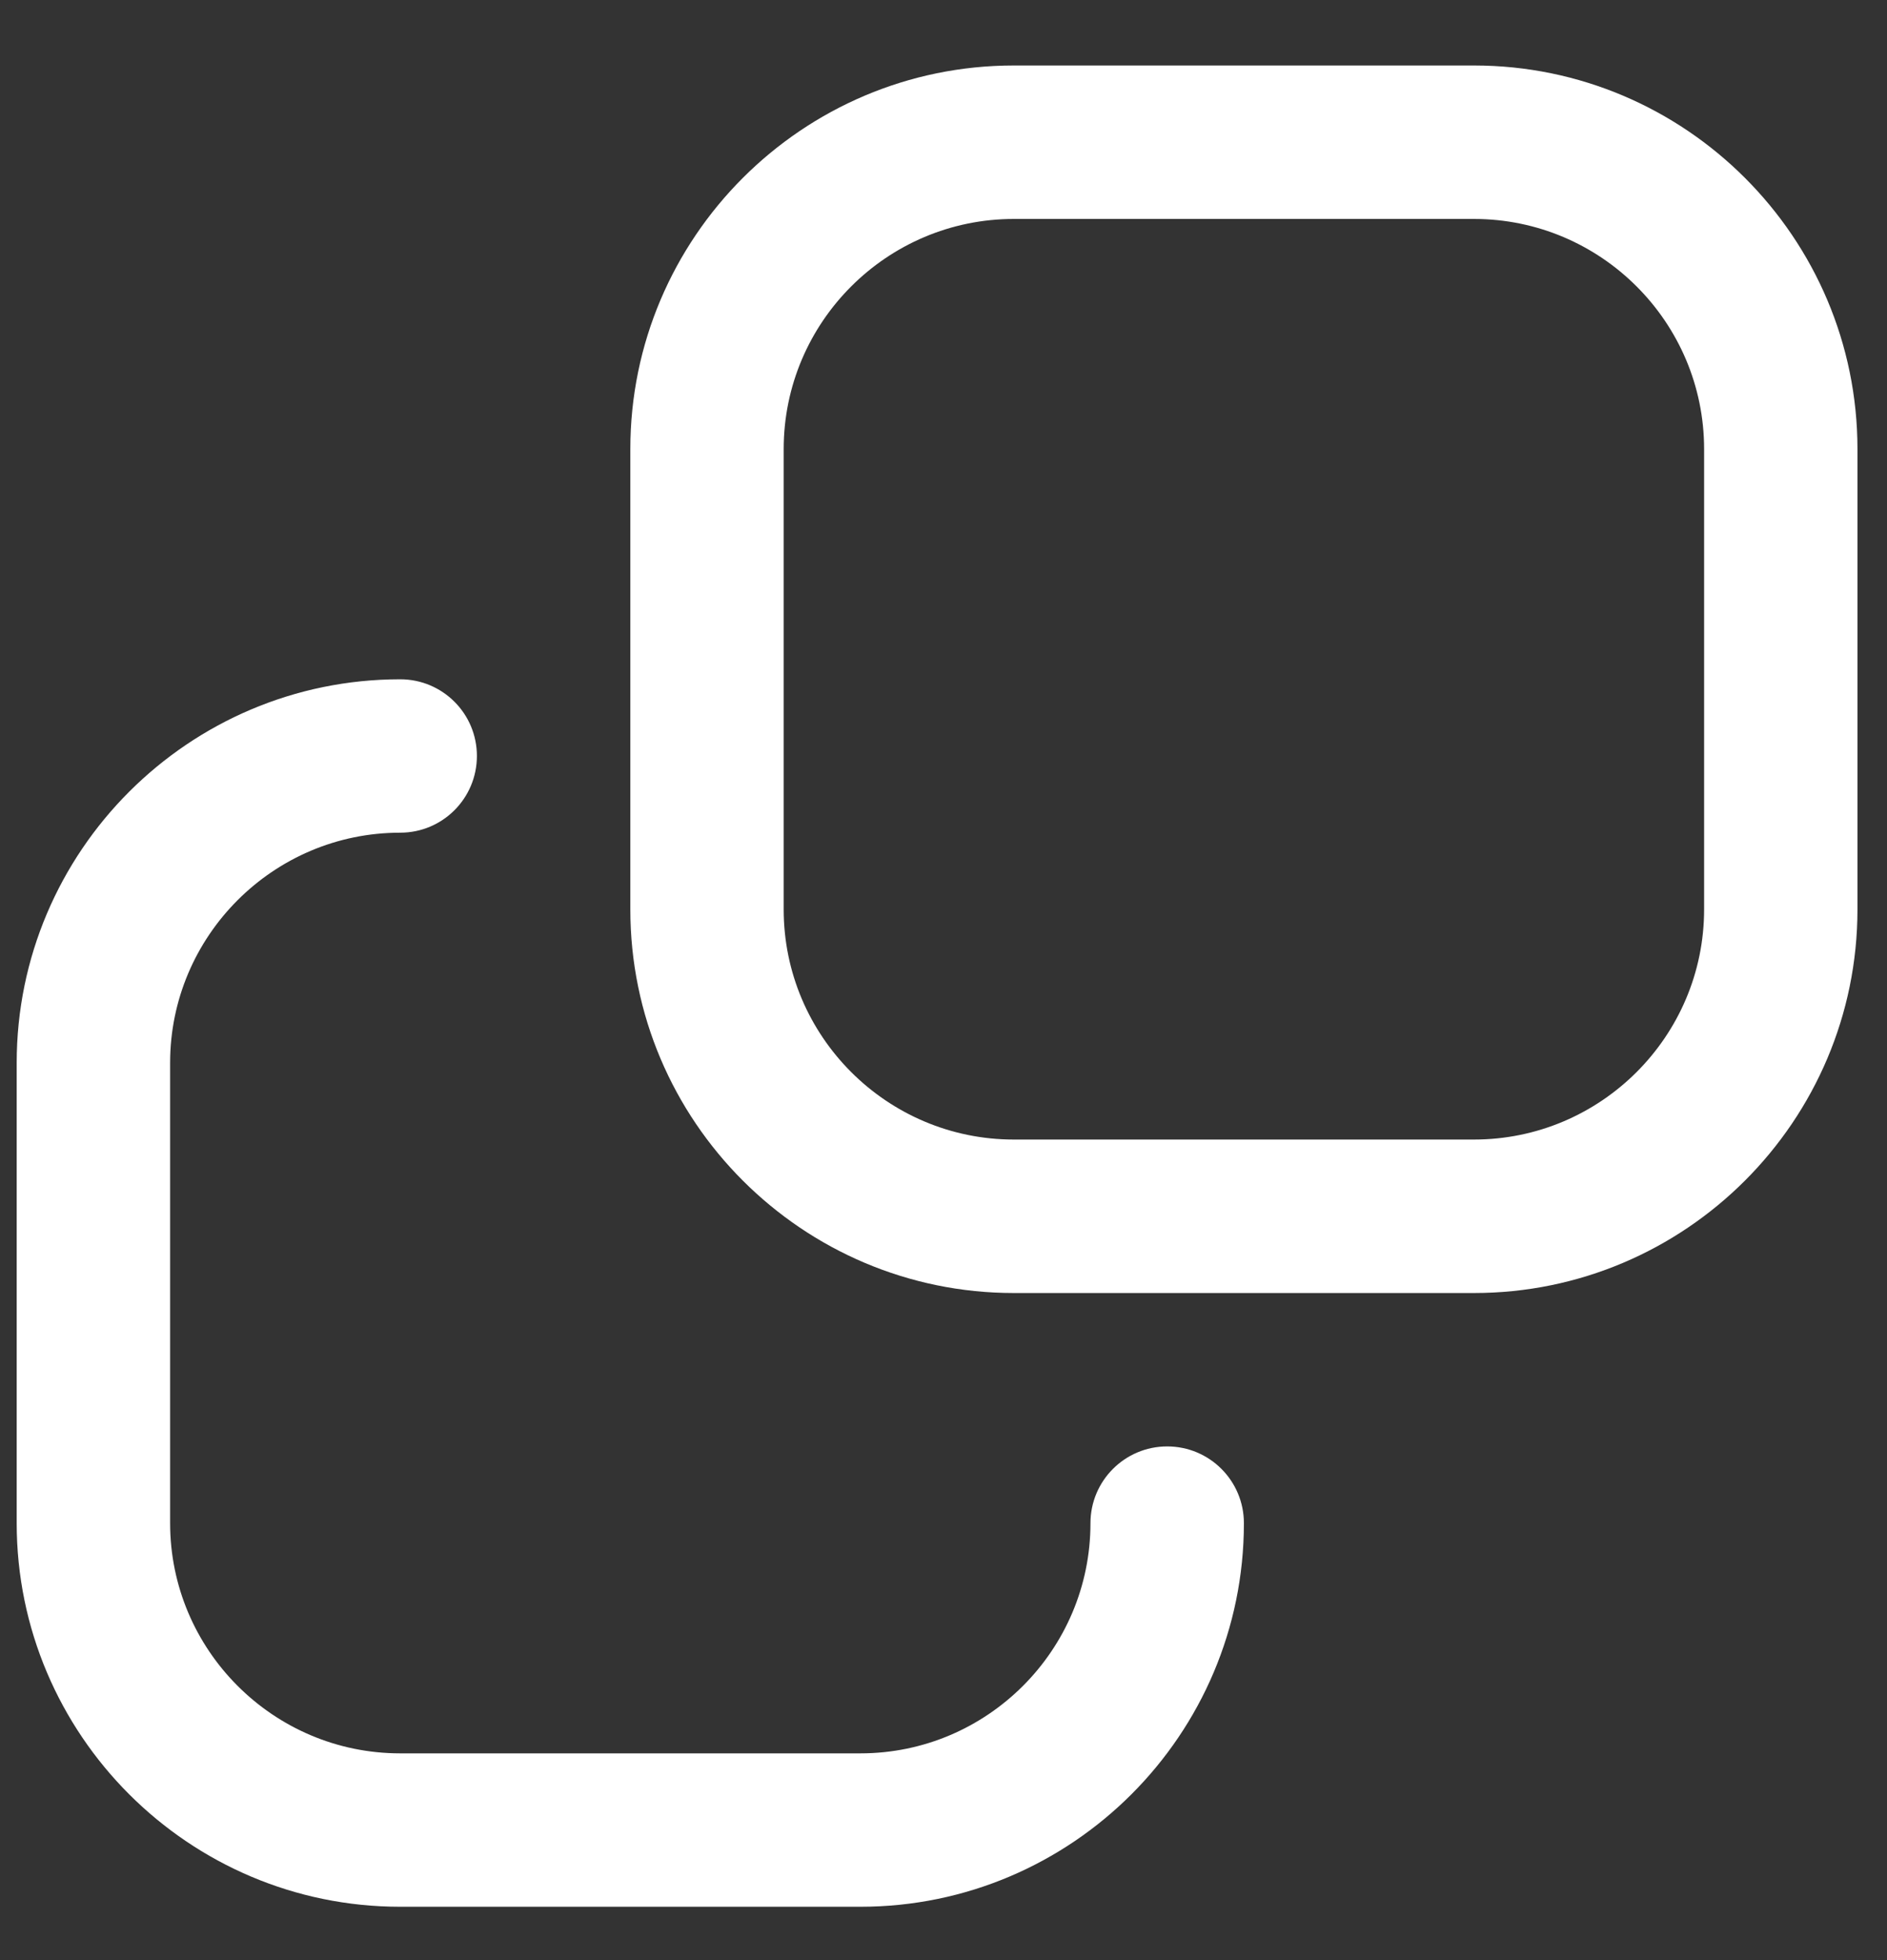 <svg  viewBox="0 0 26 27"  xmlns="http://www.w3.org/2000/svg">
<rect x="0" y="0" width="26" height="27" fill="#333333" stroke="none"/>
<path d="M20.309 0.902H13.969C11.055 0.902 8.685 3.273 8.685 6.186V12.527C8.685 15.441 11.055 17.811 13.969 17.811H20.309C23.223 17.811 25.593 15.441 25.593 12.527V6.186C25.593 3.273 23.223 0.902 20.309 0.902ZM23.48 12.527C23.48 14.275 22.057 15.697 20.309 15.697H13.969C12.221 15.697 10.798 14.275 10.798 12.527V6.186C10.798 4.438 12.221 3.016 13.969 3.016H20.309C22.057 3.016 23.48 4.438 23.48 6.186V12.527ZM17.139 20.981C17.139 23.895 14.769 26.265 11.855 26.265H5.514C2.601 26.265 0.23 23.895 0.23 20.981V14.64C0.23 11.727 2.601 9.357 5.514 9.357C6.099 9.357 6.571 9.83 6.571 10.413C6.571 10.997 6.099 11.47 5.514 11.47C3.766 11.47 2.344 12.893 2.344 14.64V20.981C2.344 22.729 3.766 24.152 5.514 24.152H11.855C13.603 24.152 15.025 22.729 15.025 20.981C15.025 20.398 15.498 19.924 16.082 19.924C16.667 19.924 17.139 20.398 17.139 20.981Z" fill="white"/>
</svg>
